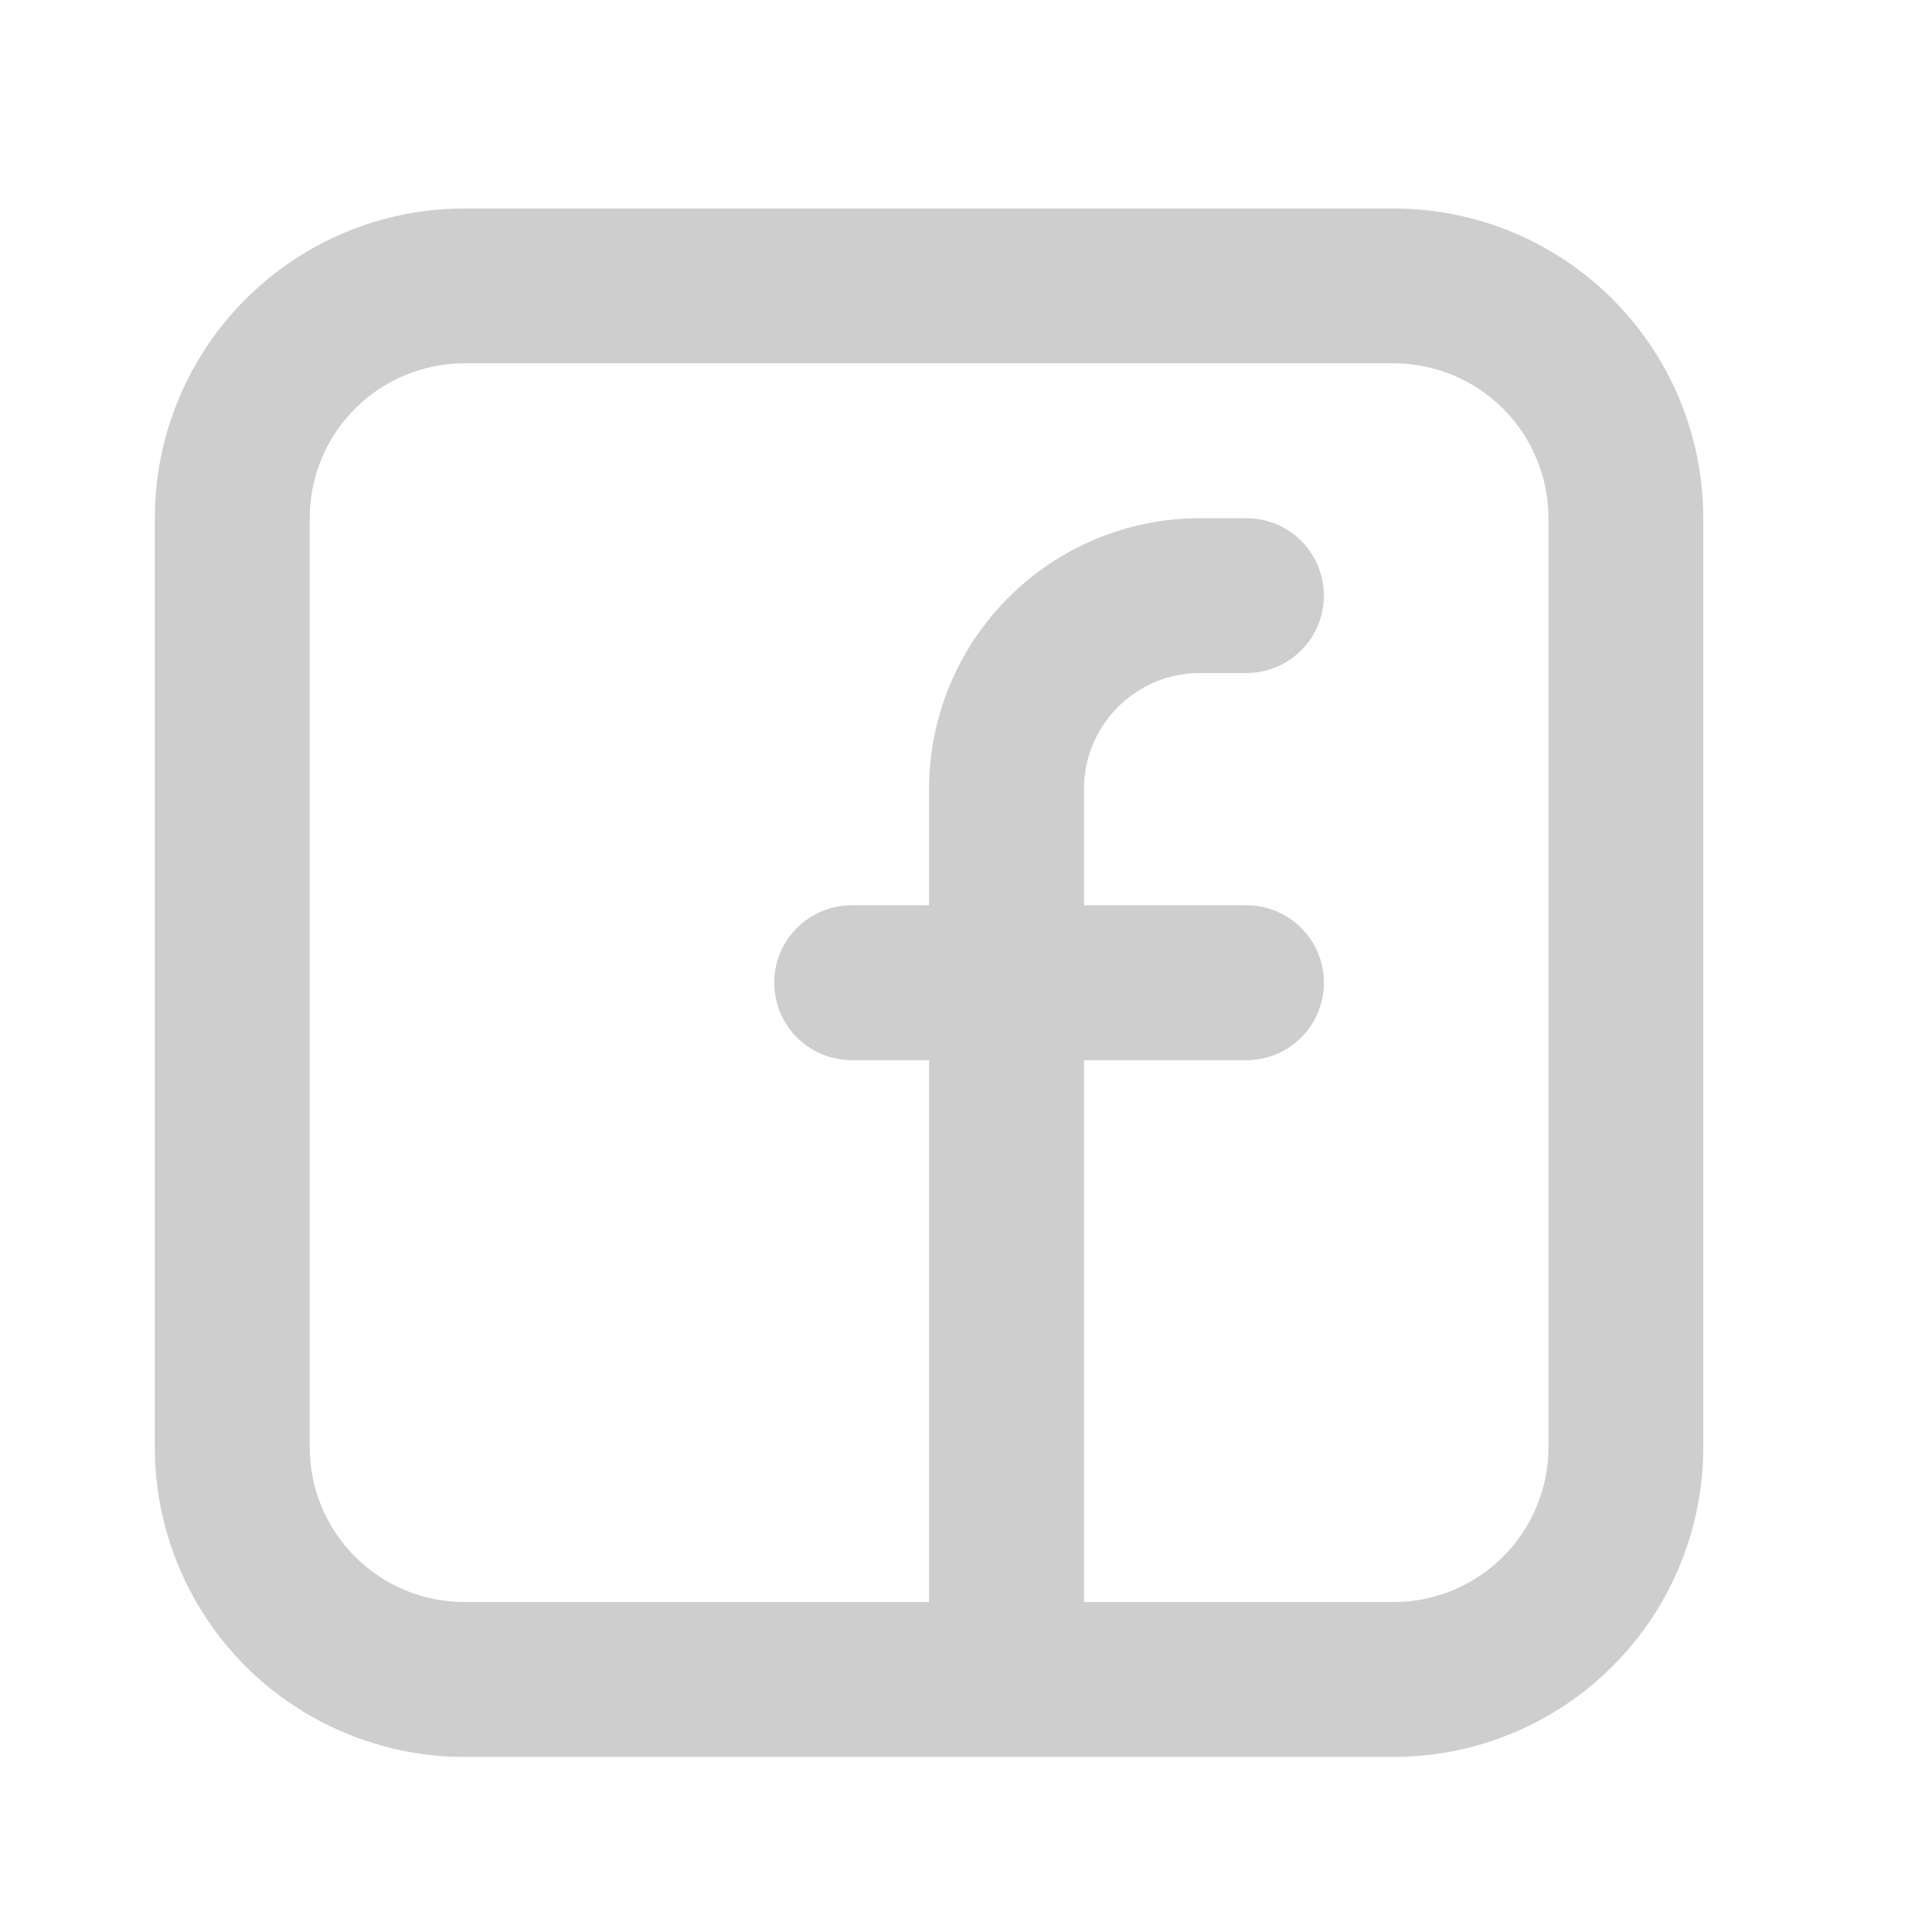 <svg width="23" height="23" viewBox="0 0 23 23" fill="none" xmlns="http://www.w3.org/2000/svg">
<path fill-rule="evenodd" clip-rule="evenodd" d="M1.843 6.169C1.843 5.191 2.232 4.253 2.923 3.562C3.615 2.87 4.552 2.482 5.53 2.482H16.59C17.568 2.482 18.506 2.87 19.197 3.562C19.889 4.253 20.277 5.191 20.277 6.169V17.229C20.277 18.207 19.889 19.145 19.197 19.836C18.506 20.527 17.568 20.916 16.59 20.916H5.53C4.552 20.916 3.615 20.527 2.923 19.836C2.232 19.145 1.843 18.207 1.843 17.229V6.169ZM5.53 4.325C5.041 4.325 4.572 4.52 4.227 4.865C3.881 5.211 3.687 5.68 3.687 6.169V17.229C3.687 17.718 3.881 18.187 4.227 18.532C4.572 18.878 5.041 19.072 5.53 19.072H11.06V12.621H10.139C9.894 12.621 9.66 12.524 9.487 12.351C9.314 12.178 9.217 11.943 9.217 11.699C9.217 11.454 9.314 11.22 9.487 11.047C9.66 10.874 9.894 10.777 10.139 10.777H11.06V9.395C11.06 8.539 11.4 7.719 12.005 7.114C12.61 6.509 13.431 6.169 14.286 6.169H14.839C15.084 6.169 15.318 6.266 15.491 6.439C15.664 6.612 15.761 6.846 15.761 7.09C15.761 7.335 15.664 7.569 15.491 7.742C15.318 7.915 15.084 8.012 14.839 8.012H14.286C14.105 8.012 13.925 8.048 13.757 8.117C13.589 8.187 13.437 8.289 13.309 8.417C13.18 8.545 13.078 8.698 13.009 8.866C12.939 9.033 12.904 9.213 12.904 9.395V10.777H14.839C15.084 10.777 15.318 10.874 15.491 11.047C15.664 11.22 15.761 11.454 15.761 11.699C15.761 11.943 15.664 12.178 15.491 12.351C15.318 12.524 15.084 12.621 14.839 12.621H12.904V19.072H16.59C17.079 19.072 17.548 18.878 17.894 18.532C18.239 18.187 18.434 17.718 18.434 17.229V6.169C18.434 5.68 18.239 5.211 17.894 4.865C17.548 4.52 17.079 4.325 16.59 4.325H5.53Z" fill="#CECECE"/>
</svg>
